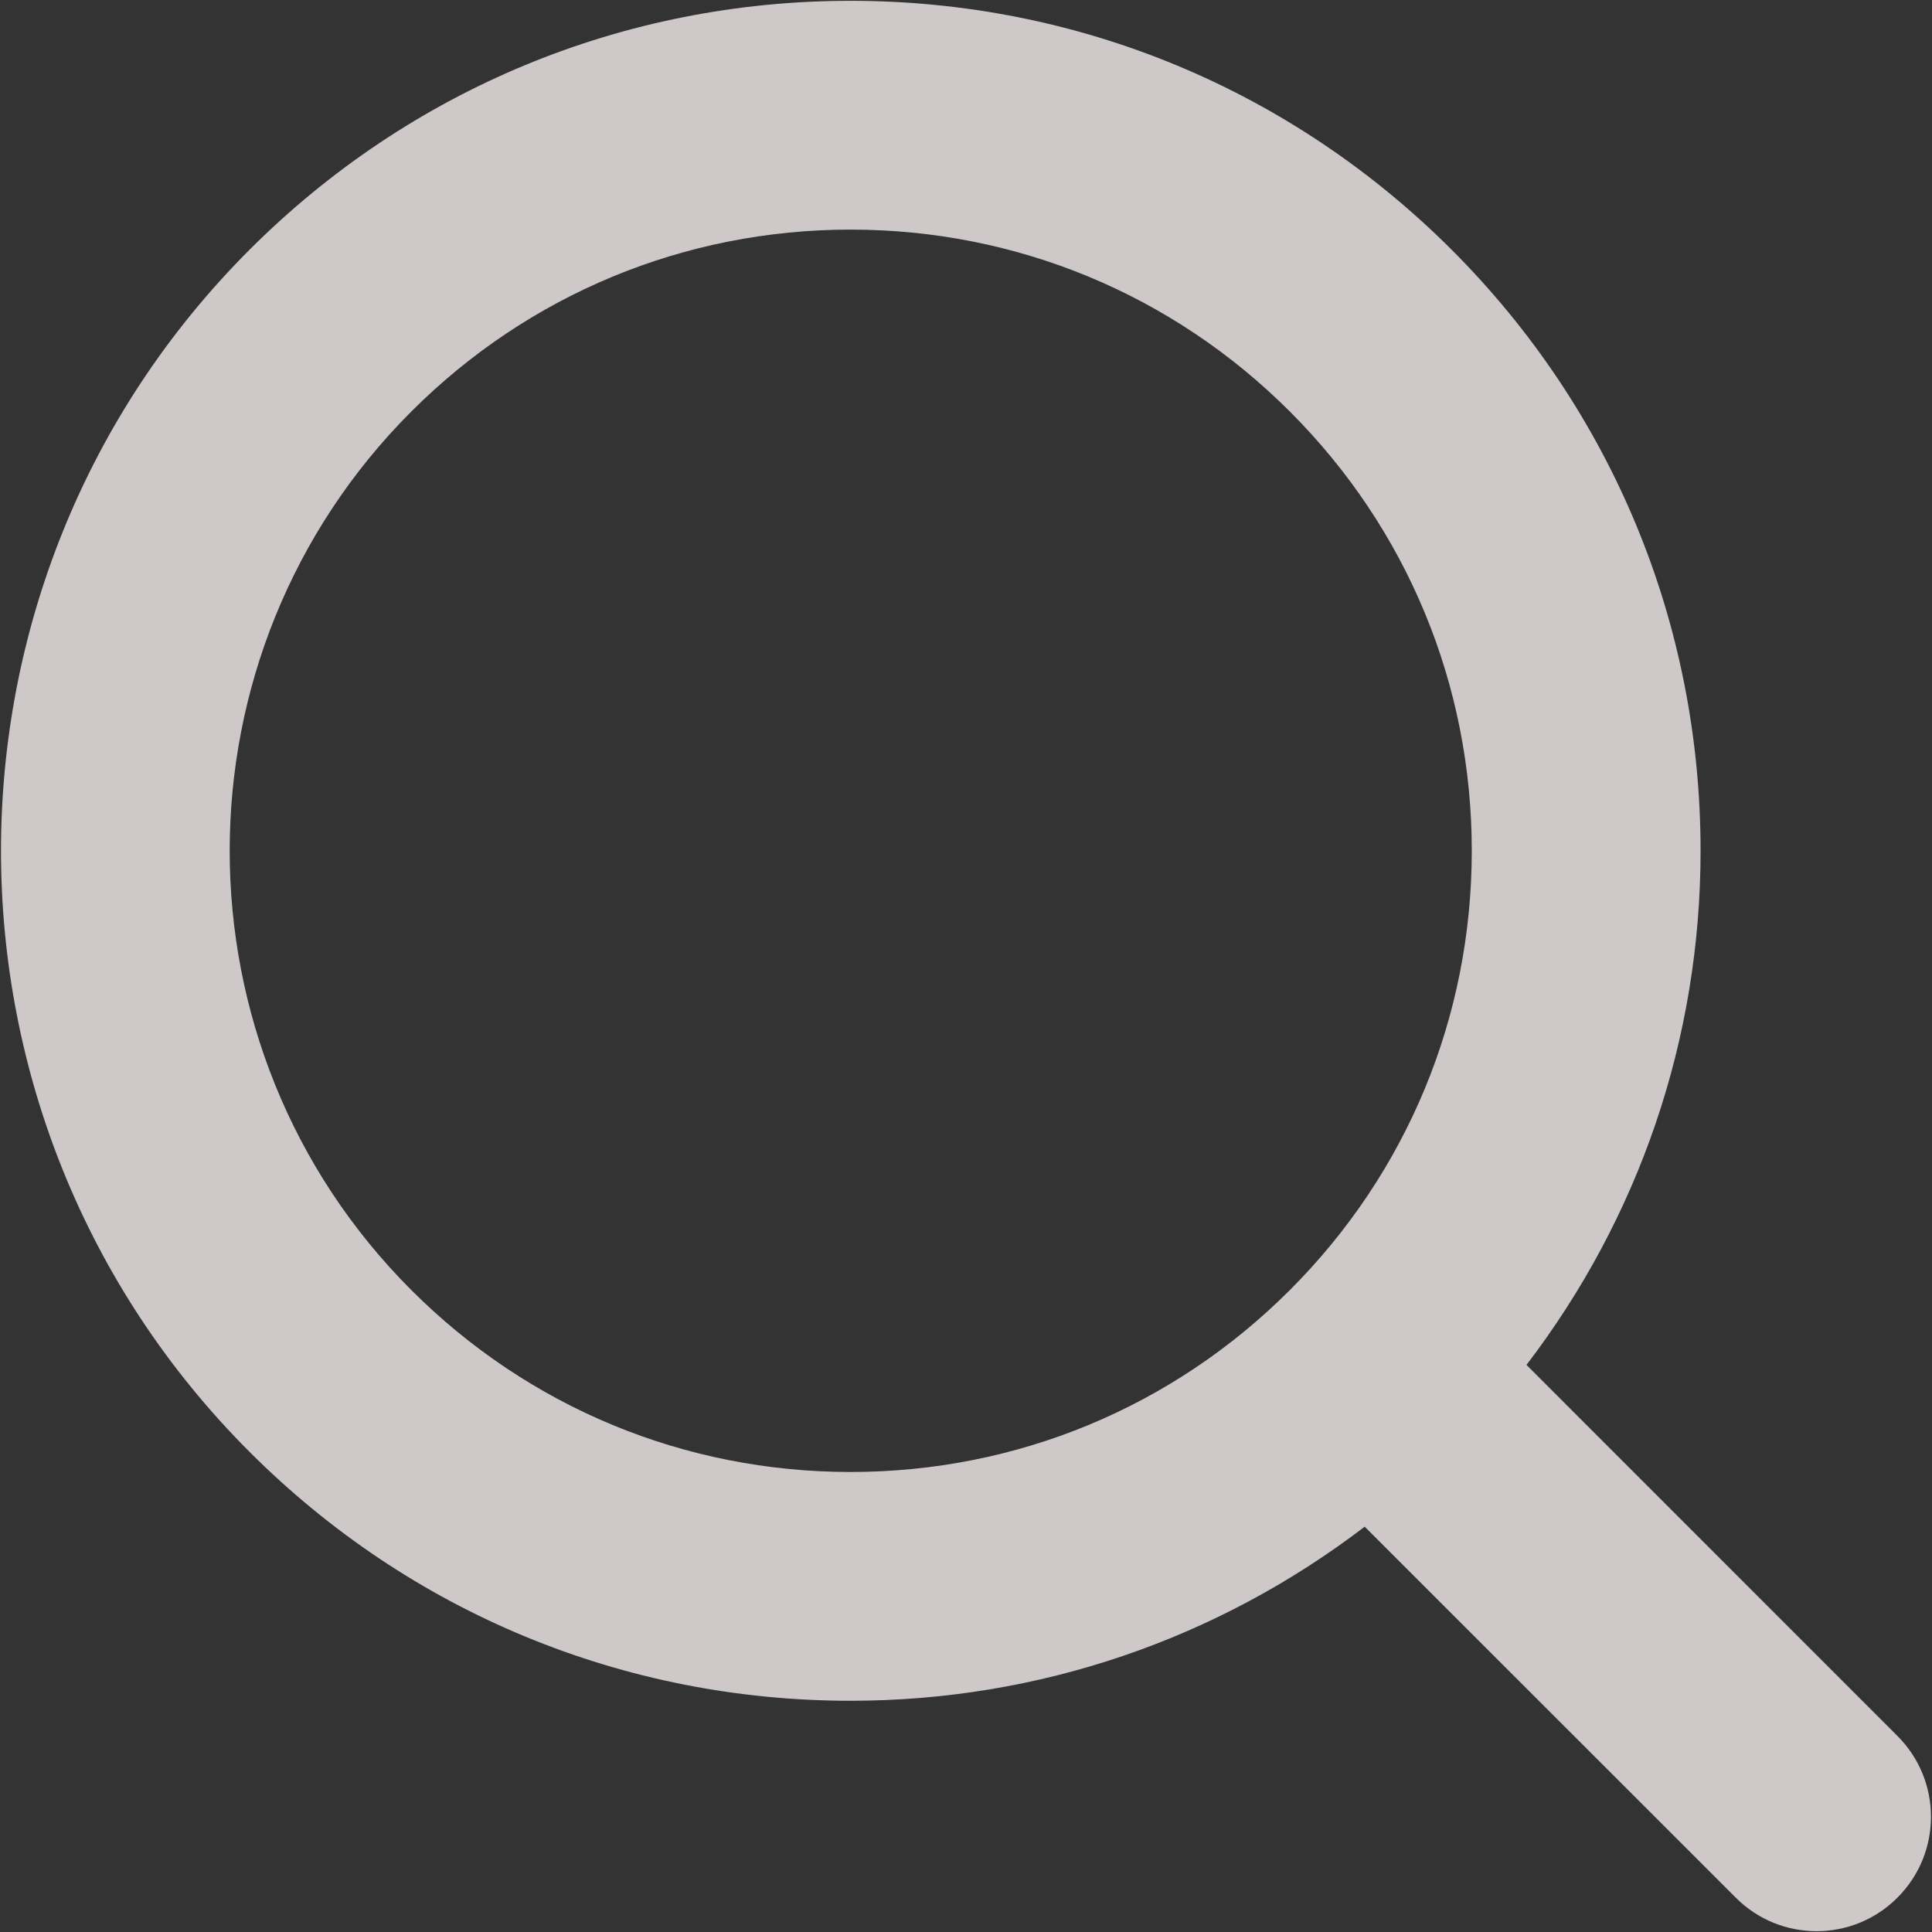 <svg width="19" height="19" viewBox="0 0 19 19" fill="none" xmlns="http://www.w3.org/2000/svg">
<rect x="0" y="0" width="19" height="19" fill="#333333" stroke="none"/>
<path d="M18.66 17.072L15.012 13.423C16.118 11.976 16.724 10.22 16.724 8.367C16.724 6.134 15.855 4.035 14.276 2.456C12.697 0.878 10.598 0.008 8.365 0.008C6.132 0.008 4.033 0.878 2.454 2.456C-0.805 5.716 -0.805 11.019 2.454 14.278C4.033 15.857 6.132 16.726 8.365 16.726C10.218 16.726 11.973 16.12 13.421 15.014L17.07 18.662C17.289 18.882 17.577 18.992 17.865 18.992C18.153 18.992 18.441 18.882 18.66 18.662C19.1 18.223 19.1 17.511 18.66 17.072ZM4.045 12.687C1.663 10.305 1.664 6.429 4.045 4.047C5.199 2.894 6.733 2.258 8.365 2.258C9.997 2.258 11.531 2.894 12.685 4.047C13.839 5.201 14.474 6.735 14.474 8.367C14.474 9.999 13.839 11.533 12.685 12.687C11.531 13.841 9.997 14.476 8.365 14.476C6.733 14.476 5.199 13.841 4.045 12.687Z" fill="#FFF7F7" fill-opacity="0.76"/>
</svg>
